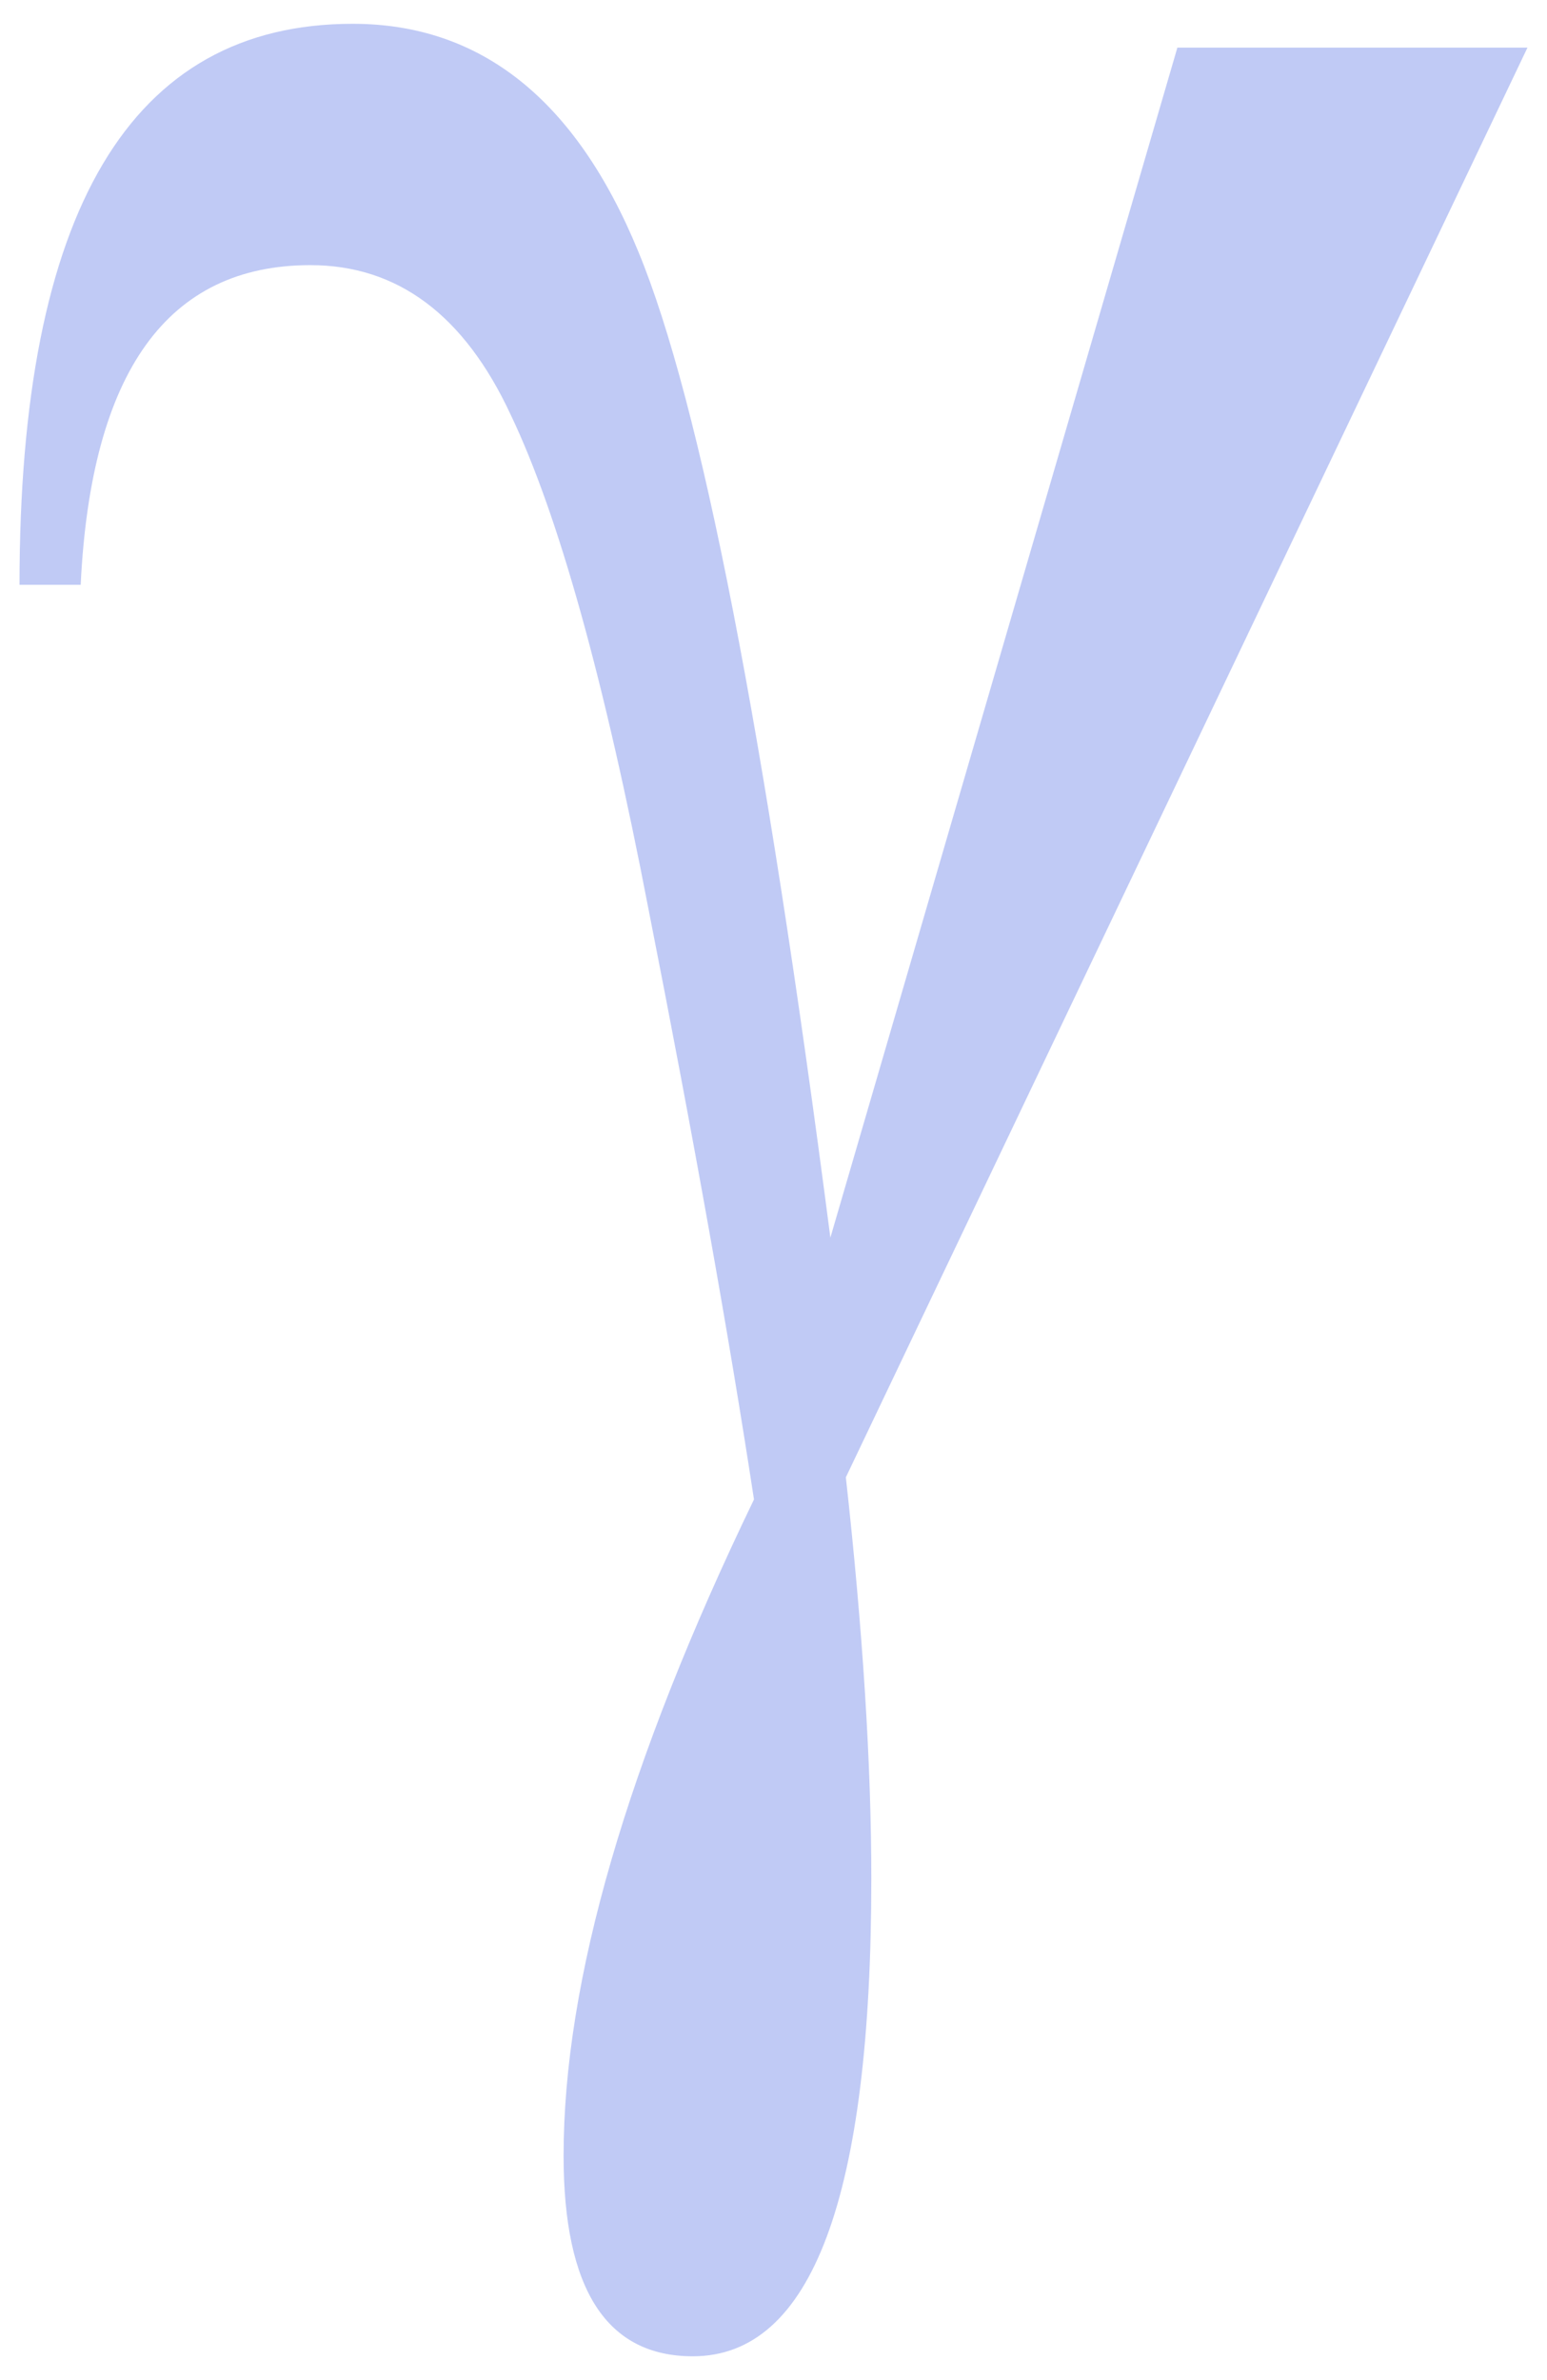 <?xml version="1.0"?>
<svg width="65" height="100" xmlns="http://www.w3.org/2000/svg" xmlns:svg="http://www.w3.org/2000/svg" version="1.1">
 <g class="layer">
  <title>Layer 1</title>
  <path d="m49.47,2l14.71,0l-28.64,60.07q1.07,9.65 1.07,16.86q0,20.07 -7.5,20.07q-5.43,0 -5.43,-8.43q0,-11 8,-27.57q-1.57,-10.29 -4.43,-24.79q-2.79,-14.5 -5.79,-20.78q-2.92,-6.29 -8.42,-6.29q-9,0 -9.65,13.43l-2.57,0q0,-23.57 14,-23.57q8.07,0 12,9.57q3.93,9.5 8.07,41.43l14.58,-50z" fill="#c0caf5" id="svg_1"/>
 </g>
</svg>
